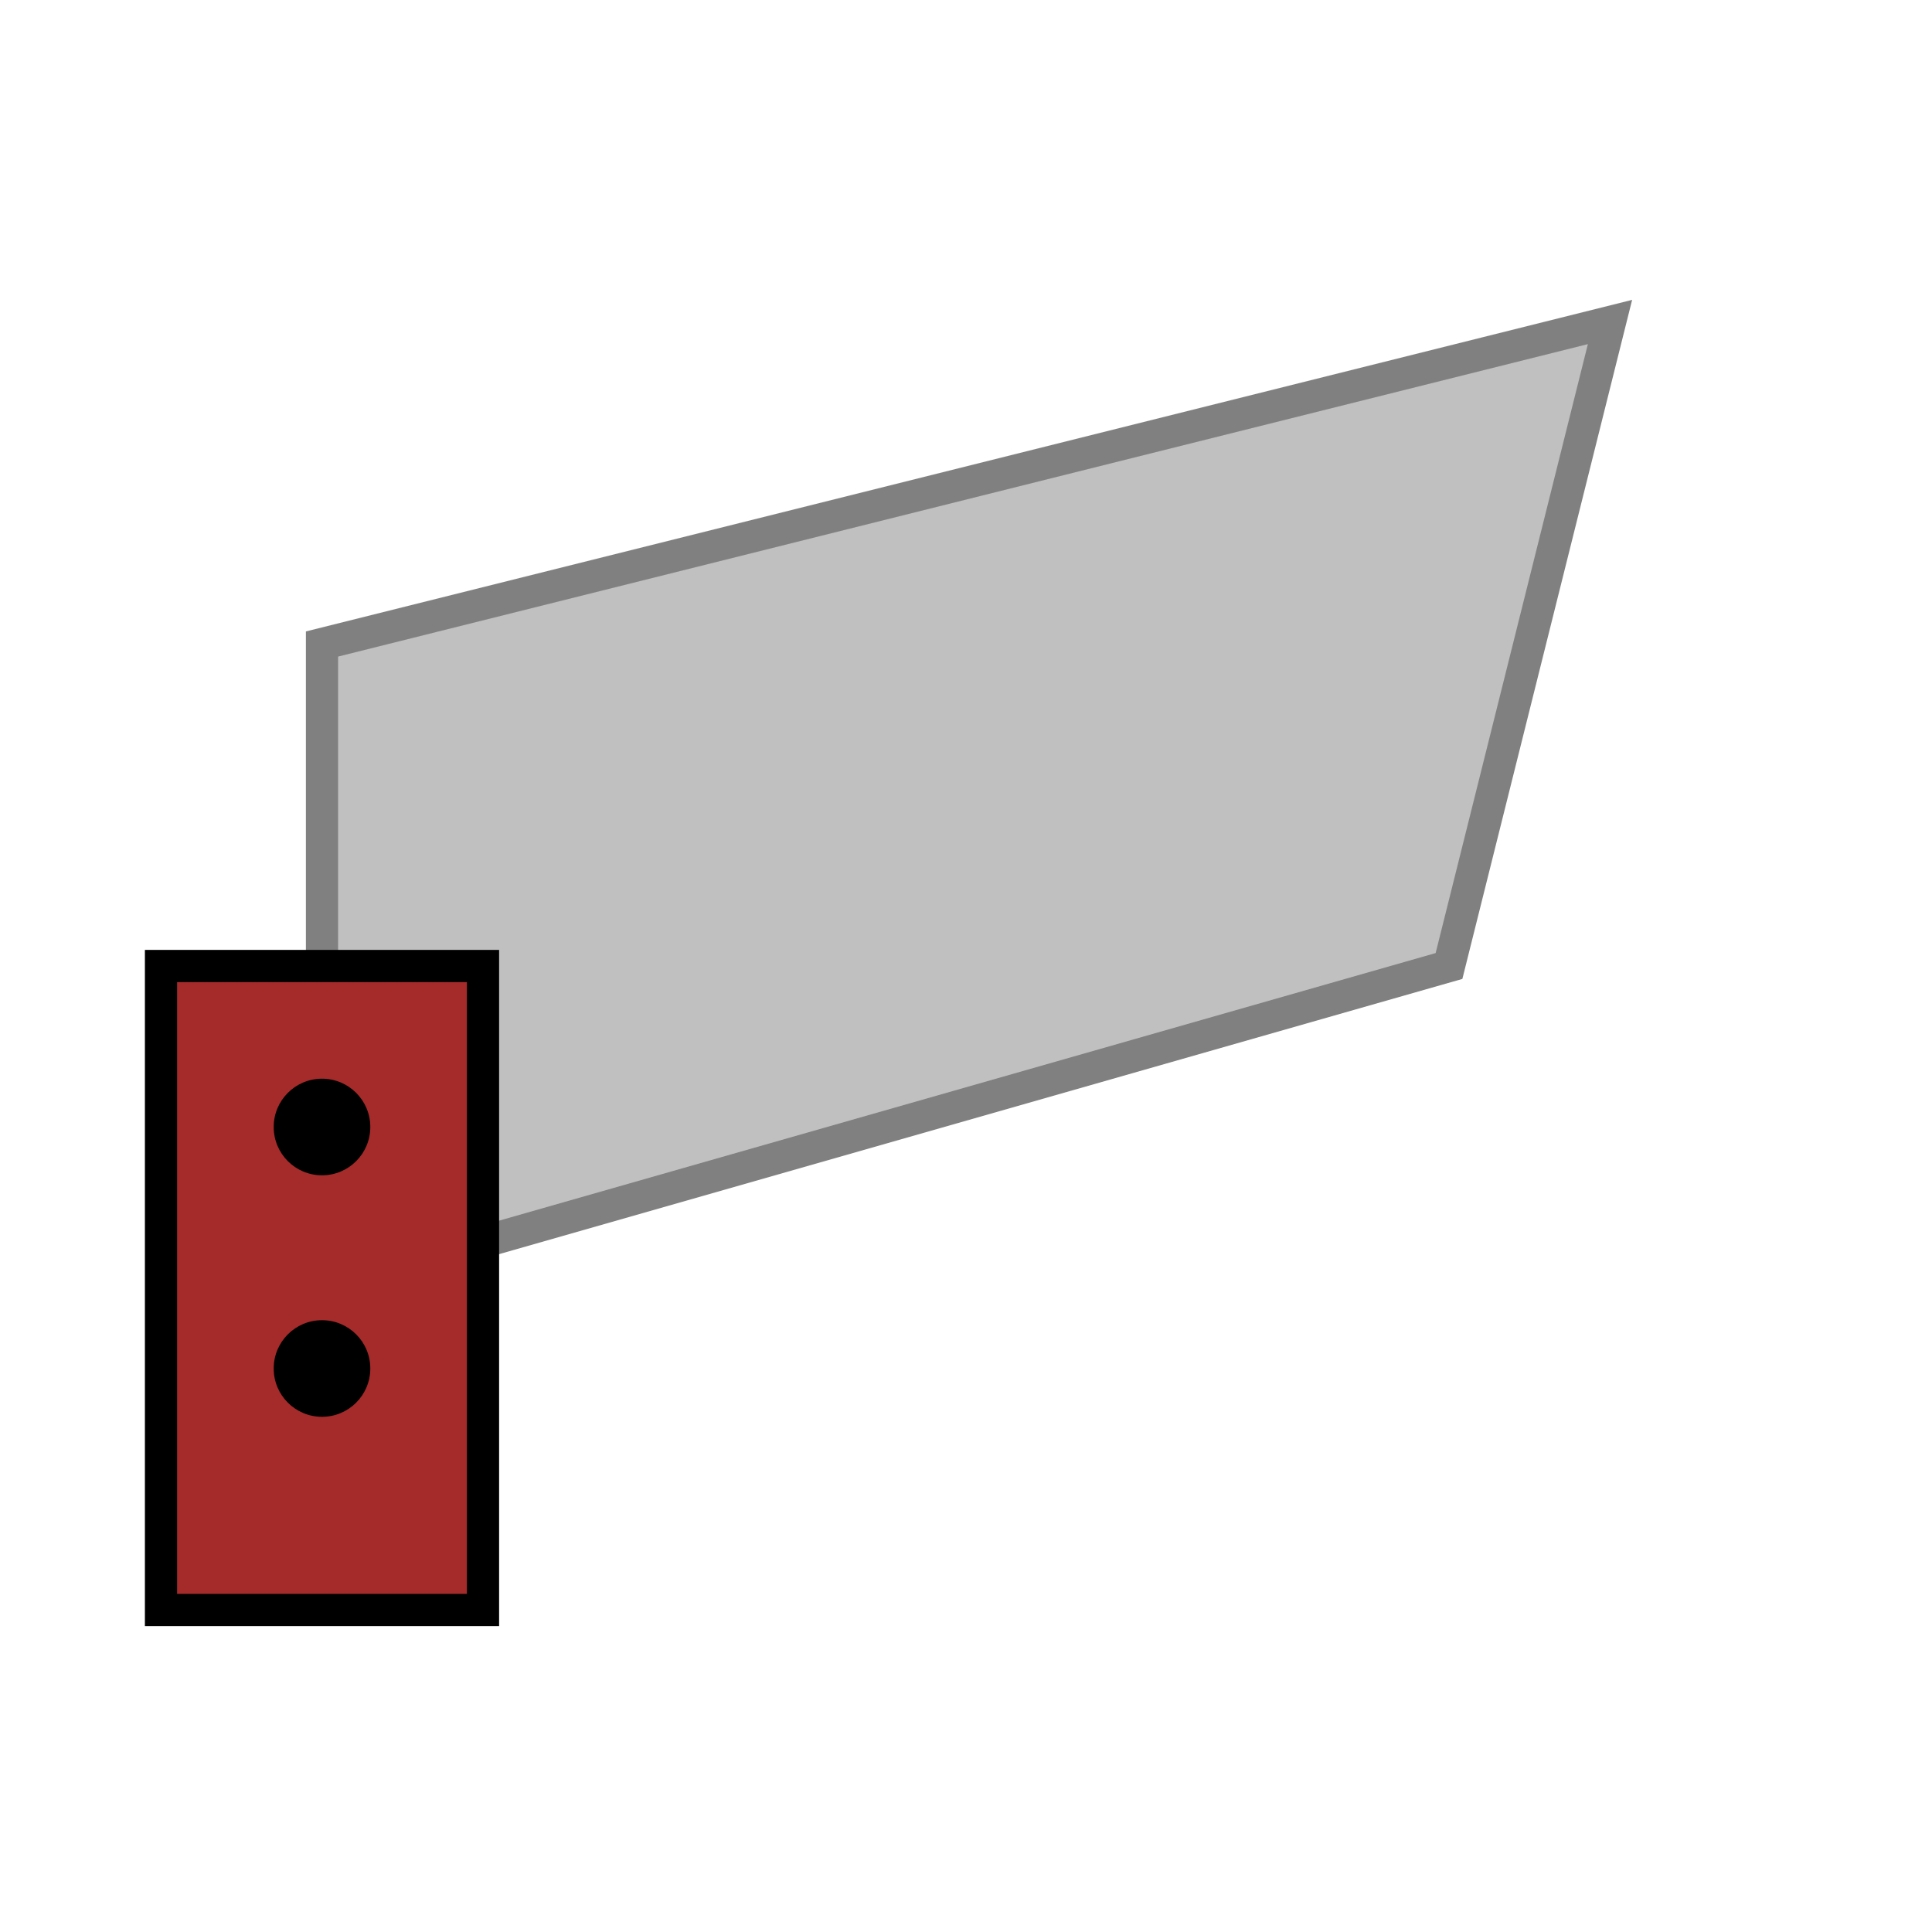 <svg width="120" height="120" viewBox="0 0 120 120" xmlns="http://www.w3.org/2000/svg">
    <polygon points="20,40 100,20 90,60 20,80" fill="silver" stroke="gray" stroke-width="2"/>
    <rect x="10" y="60" width="20" height="40" fill="brown" stroke="black" stroke-width="2"/>
    <circle cx="20" cy="70" r="3" fill="black"/>
    <circle cx="20" cy="85" r="3" fill="black"/>
</svg>
